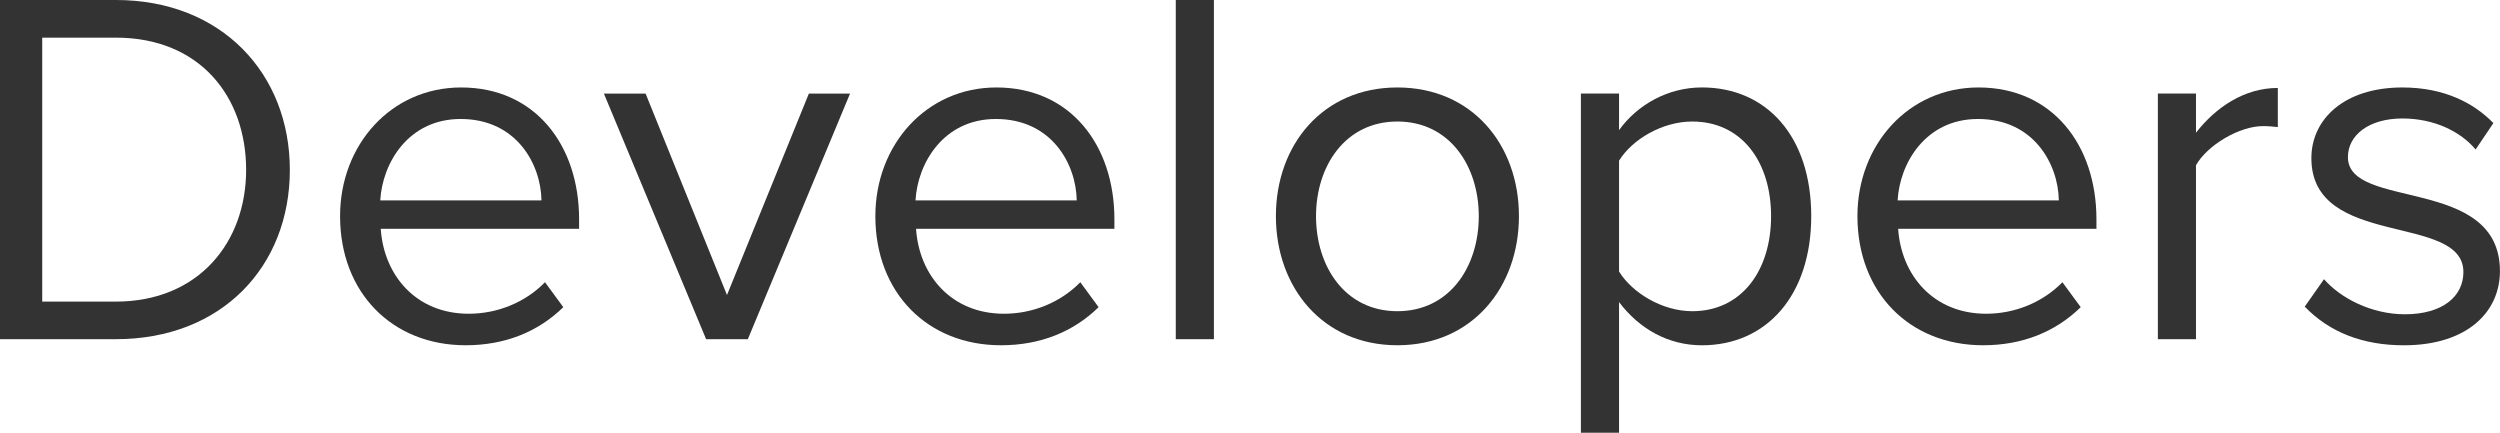 <svg xmlns="http://www.w3.org/2000/svg" xmlns:xlink="http://www.w3.org/1999/xlink" id="Layer_1" width="78.688" height="13.622" x="0" y="0" enable-background="new 0 0 78.688 13.622" version="1.1" viewBox="0 0 78.688 13.622" xml:space="preserve"><g><path fill="#333" d="M0,10.676V0h3.648c3.33,0,5.475,2.321,5.475,5.347c0,3.041-2.146,5.329-5.475,5.329H0z M7.747,5.347 c0-2.306-1.457-4.162-4.099-4.162H1.329v8.308h2.32C6.243,9.491,7.747,7.635,7.747,5.347z"/><path fill="#333" d="M10.704,6.803c0-2.241,1.601-4.05,3.81-4.05c2.337,0,3.713,1.824,3.713,4.146v0.303h-6.243 c0.097,1.457,1.104,2.673,2.77,2.673c0.896,0,1.776-0.352,2.4-0.992l0.576,0.785c-0.785,0.769-1.825,1.199-3.072,1.199 C12.353,10.868,10.704,9.22,10.704,6.803z M14.498,3.745c-1.649,0-2.465,1.393-2.529,2.562h5.074 C17.026,5.17,16.258,3.745,14.498,3.745z"/><path fill="#333" d="M22.225,10.676l-3.217-7.73h1.312l2.562,6.34l2.577-6.34h1.296l-3.217,7.73H22.225z"/><path fill="#333" d="M27.552,6.803c0-2.241,1.601-4.05,3.81-4.05c2.338,0,3.714,1.824,3.714,4.146v0.303h-6.243 c0.096,1.457,1.104,2.673,2.769,2.673c0.896,0,1.777-0.352,2.401-0.992l0.576,0.785c-0.785,0.769-1.825,1.199-3.073,1.199 C29.2,10.868,27.552,9.22,27.552,6.803z M31.345,3.745c-1.649,0-2.465,1.393-2.529,2.562h5.074 C33.874,5.17,33.106,3.745,31.345,3.745z"/><path fill="#333" d="M37.008,10.676V0h1.2v10.676H37.008z"/><path fill="#333" d="M40.159,6.803c0-2.241,1.473-4.05,3.824-4.05c2.354,0,3.826,1.809,3.826,4.05 c0,2.24-1.473,4.064-3.826,4.064C41.632,10.868,40.159,9.043,40.159,6.803z M46.545,6.803c0-1.569-0.912-2.978-2.562-2.978 c-1.647,0-2.561,1.408-2.561,2.978c0,1.585,0.913,2.992,2.561,2.992C45.633,9.795,46.545,8.388,46.545,6.803z"/><path fill="#333" d="M50.96,9.508v4.113h-1.201V2.945h1.201v1.152c0.561-0.784,1.52-1.345,2.608-1.345 c2.032,0,3.441,1.537,3.441,4.05c0,2.498-1.409,4.066-3.441,4.066C52.513,10.868,51.6,10.356,50.96,9.508z M55.745,6.803 c0-1.713-0.929-2.978-2.48-2.978c-0.944,0-1.889,0.561-2.305,1.232v3.49c0.416,0.672,1.359,1.248,2.305,1.248 C54.817,9.795,55.745,8.516,55.745,6.803z"/><path fill="#333" d="M58.463,6.803c0-2.241,1.601-4.05,3.81-4.05c2.337,0,3.713,1.824,3.713,4.146v0.303h-6.241 c0.096,1.457,1.104,2.673,2.77,2.673c0.896,0,1.776-0.352,2.4-0.992l0.576,0.785c-0.784,0.769-1.824,1.199-3.072,1.199 C60.111,10.868,58.463,9.22,58.463,6.803z M62.257,3.745c-1.649,0-2.465,1.393-2.529,2.562h5.074 C64.785,5.17,64.017,3.745,62.257,3.745z"/><path fill="#333" d="M67.919,10.676V2.945h1.2v1.232c0.624-0.8,1.521-1.409,2.576-1.409V4c-0.145-0.016-0.287-0.031-0.465-0.031 c-0.752,0-1.76,0.607-2.111,1.232v5.475H67.919L67.919,10.676z"/><path fill="#333" d="M72.542,9.651l0.607-0.863c0.514,0.592,1.489,1.104,2.545,1.104c1.186,0,1.842-0.562,1.842-1.328 c0-1.873-4.785-0.722-4.785-3.586c0-1.217,1.022-2.225,2.865-2.225c1.327,0,2.256,0.496,2.864,1.121L77.92,4.706 c-0.465-0.561-1.297-0.977-2.305-0.977c-1.058,0-1.714,0.528-1.714,1.217c0,1.68,4.785,0.576,4.785,3.586 c0,1.297-1.041,2.336-3.024,2.336C74.383,10.868,73.327,10.467,72.542,9.651z"/></g></svg>